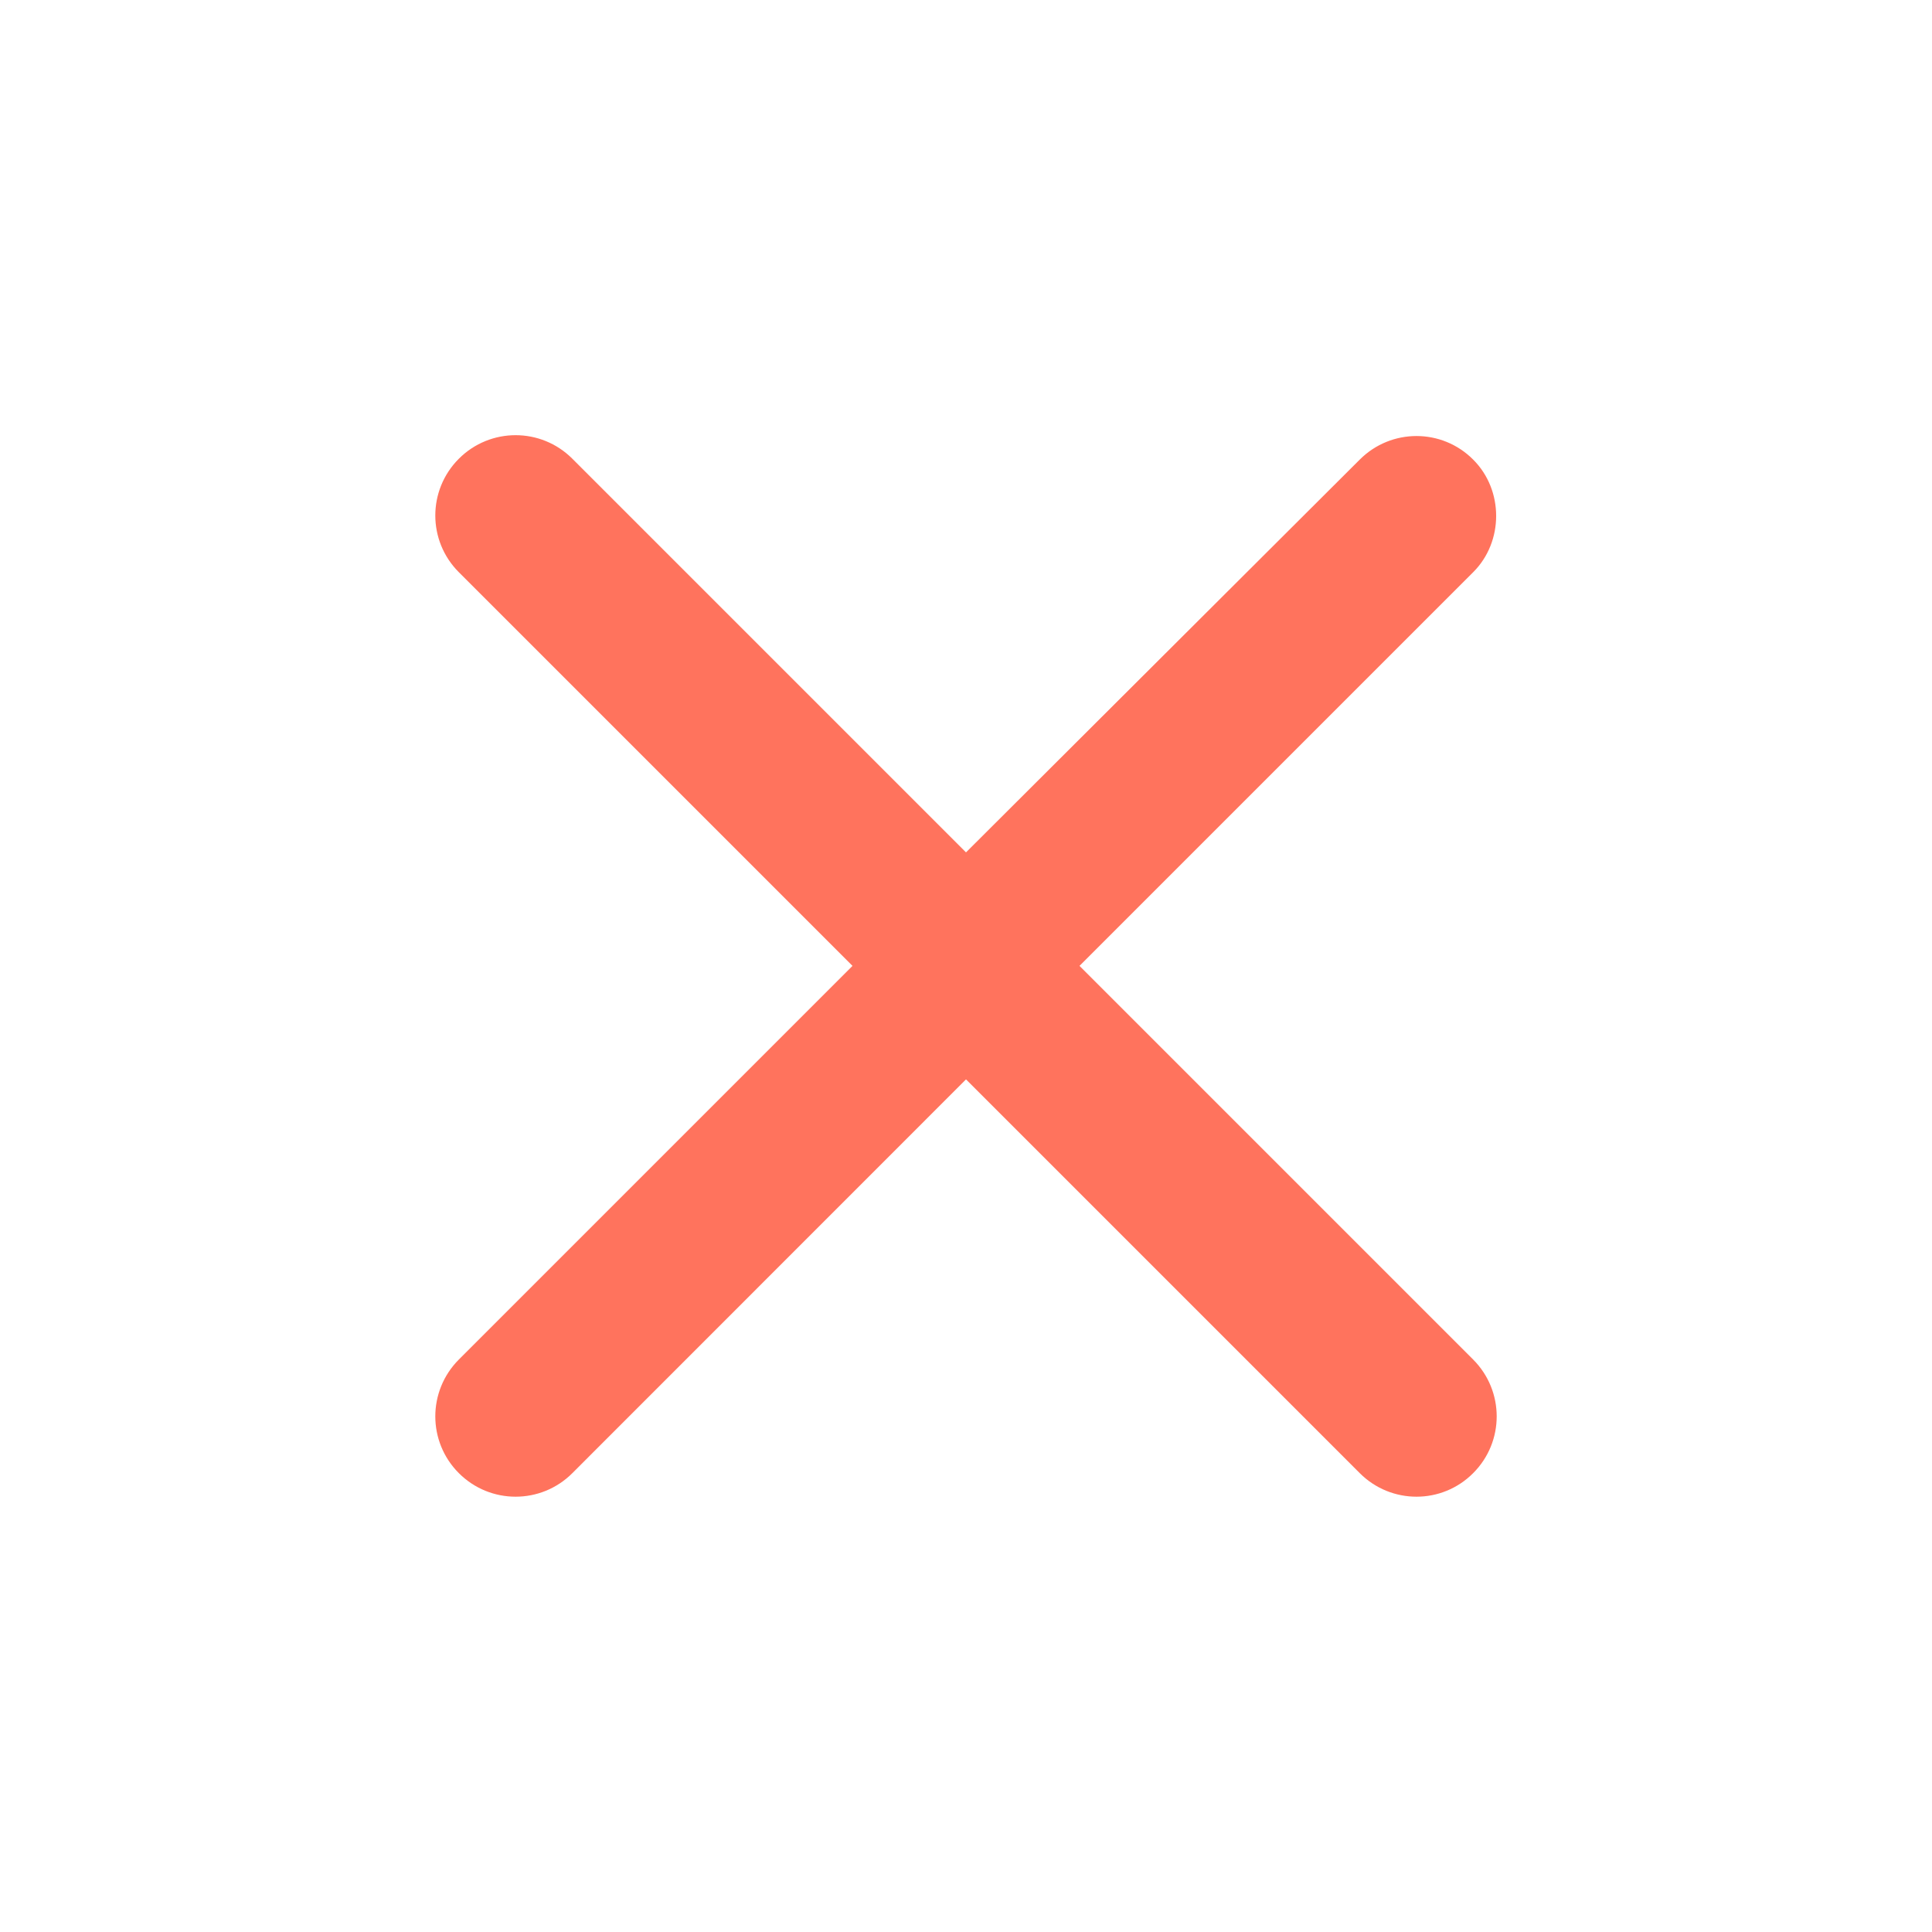 <svg width="16" height="16" viewBox="0 0 16 16" fill="none" xmlns="http://www.w3.org/2000/svg">
<path d="M12.2 3.806C11.941 3.546 11.521 3.546 11.261 3.806L8 7.059L4.74 3.799C4.48 3.539 4.06 3.539 3.8 3.799C3.54 4.059 3.54 4.479 3.8 4.739L7.06 7.999L3.8 11.259C3.54 11.52 3.54 11.94 3.8 12.2C4.06 12.46 4.48 12.46 4.74 12.2L8 8.939L11.261 12.2C11.521 12.46 11.941 12.46 12.2 12.2C12.46 11.94 12.46 11.52 12.2 11.259L8.94 7.999L12.2 4.739C12.454 4.486 12.454 4.059 12.2 3.806Z" fill="#FF735D"/>
</svg>
